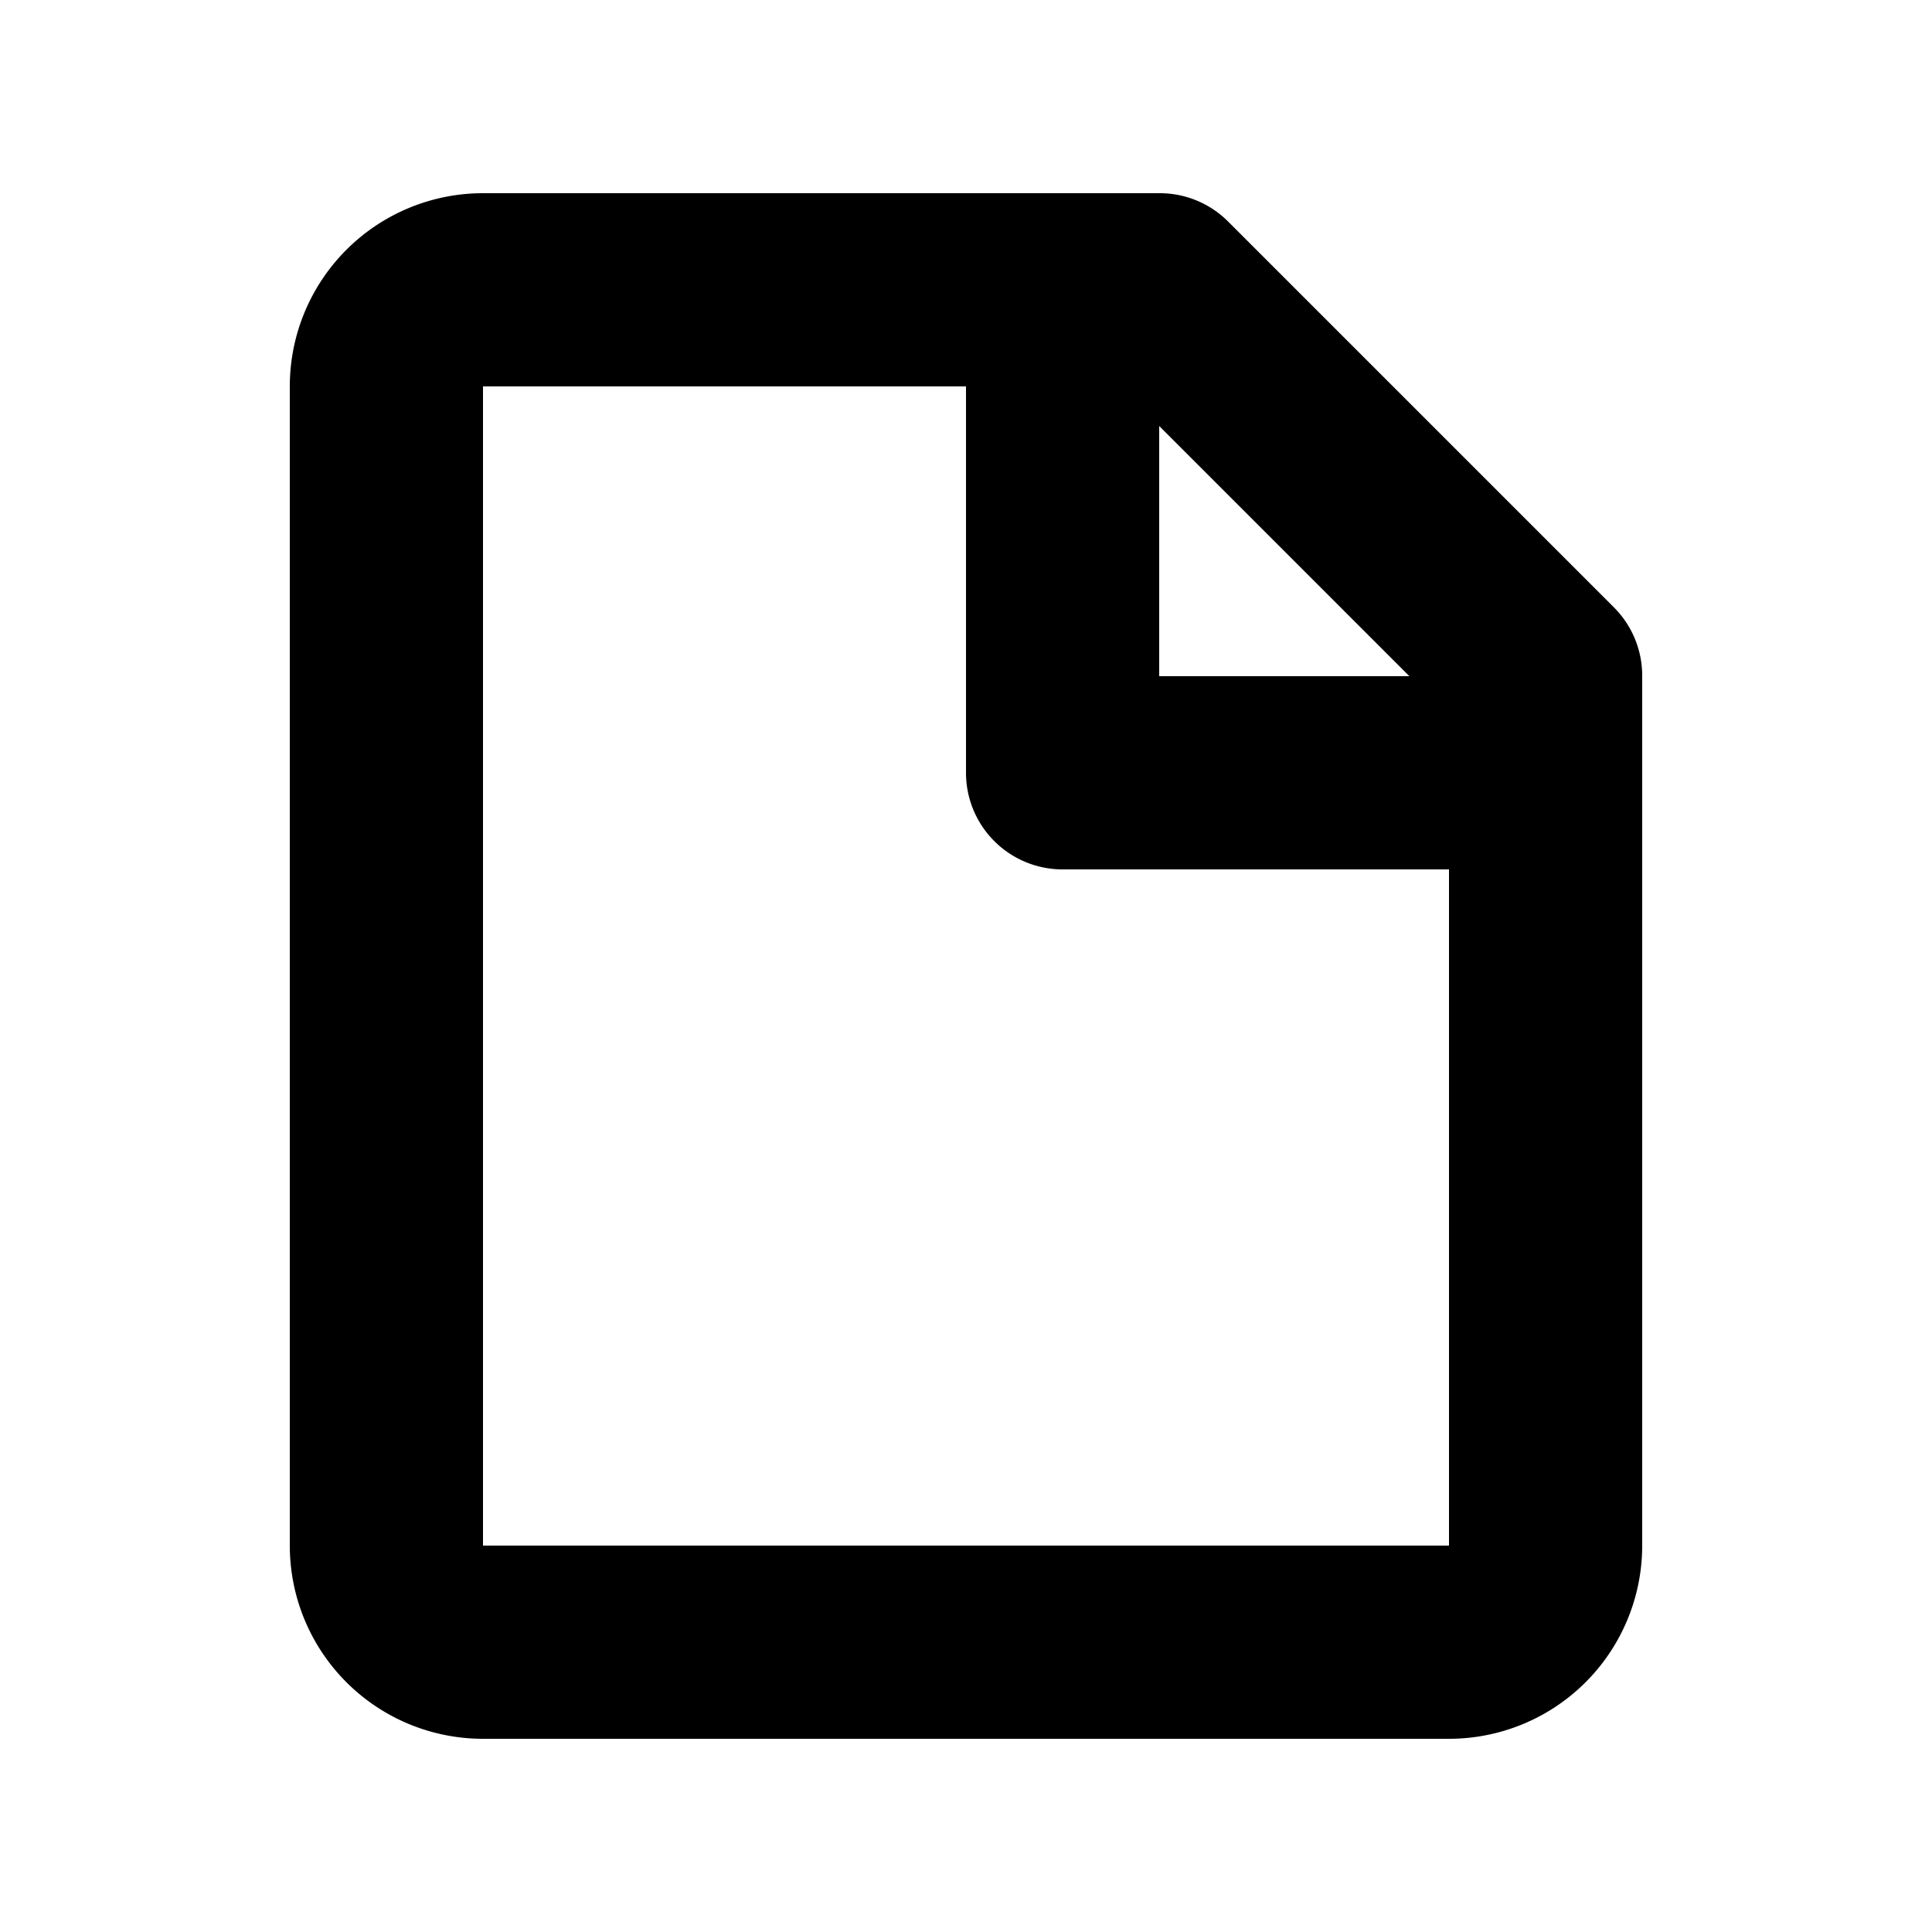 <svg viewBox="0 0 20 20" xmlns="http://www.w3.org/2000/svg"><path id="document" d="m16.71 6.29-4-4a1 1 0 0 0 -.71-.29h-7a2 2 0 0 0 -2 2v12a2 2 0 0 0 2 2h10a2 2 0 0 0 2-2v-9a1 1 0 0 0 -.29-.71zm-2.12.71h-2.59v-2.59zm-9.59 9v-12h5v4a1 1 0 0 0 1 1h4v7z" fill="currentColor"/></svg>
